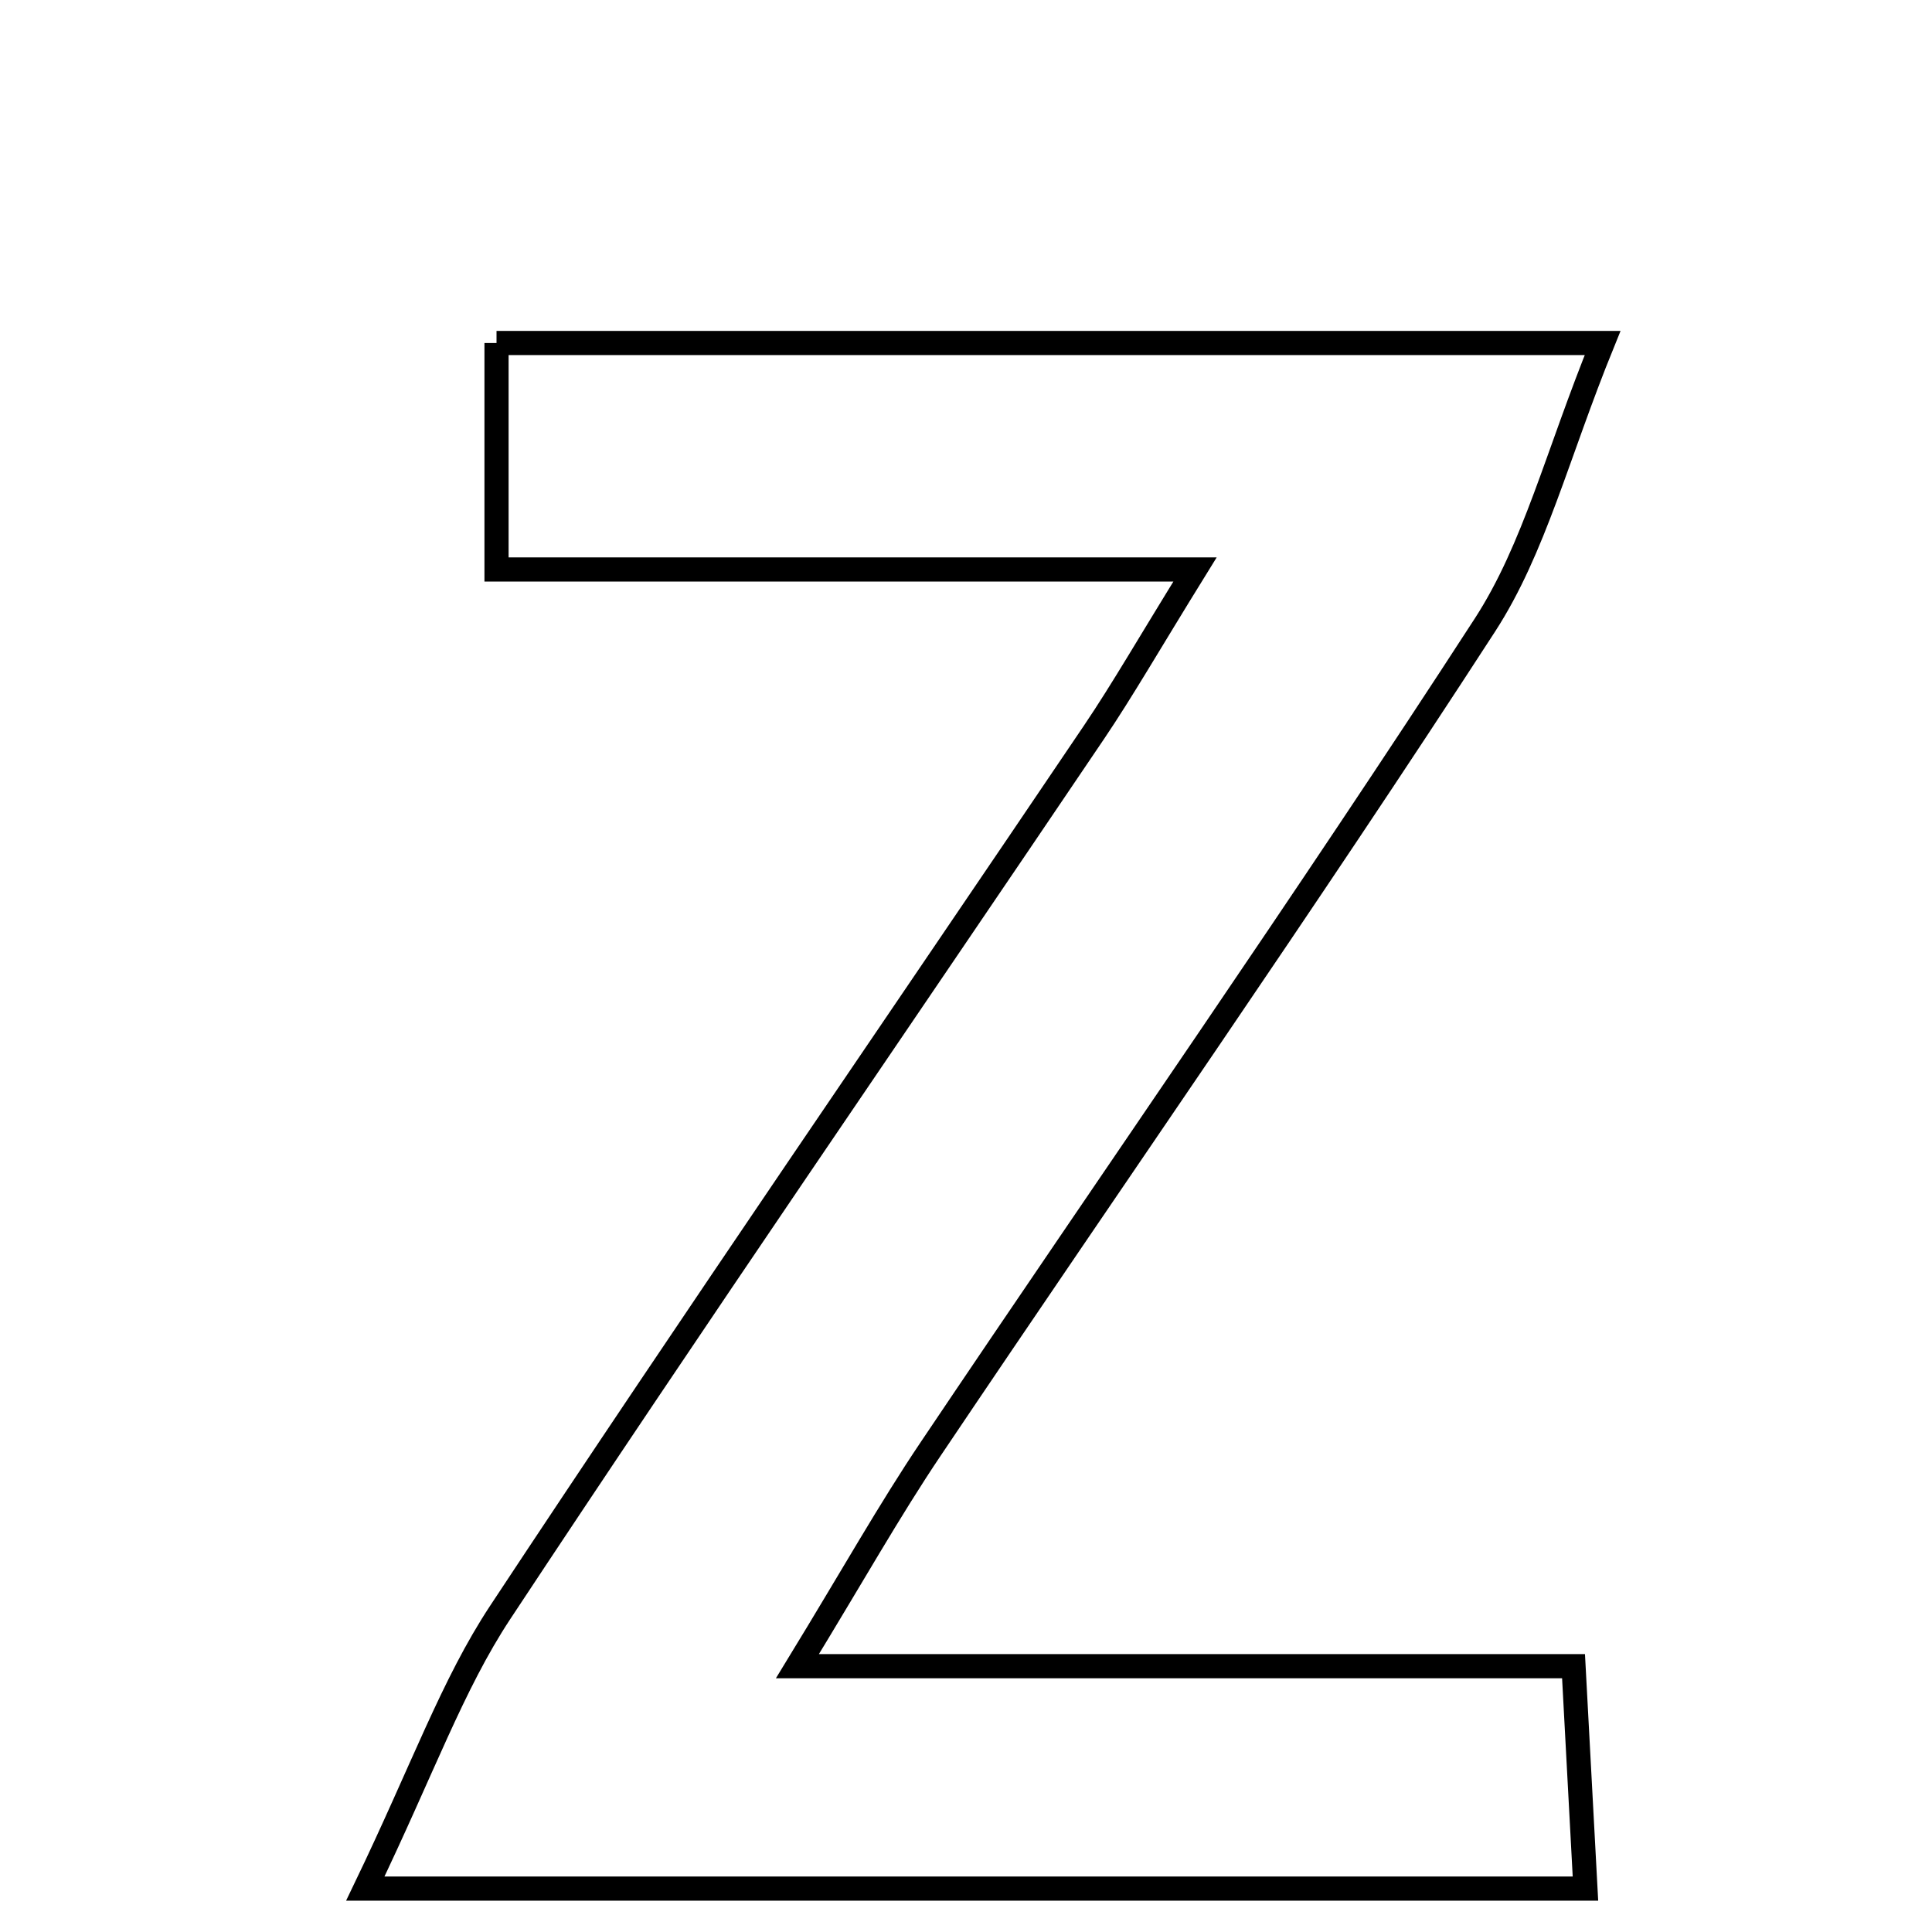 <svg xmlns="http://www.w3.org/2000/svg" viewBox="0.0 0.0 24.0 24.0" height="200px" width="200px"><path fill="none" stroke="black" stroke-width=".3" stroke-opacity="1.0"  filling="0" d="M6.168 4.261 C10.603 4.261 14.957 4.261 19.908 4.261 C19.343 5.649 19.062 6.815 18.446 7.765 C16.211 11.213 13.857 14.584 11.564 17.995 C11.047 18.763 10.594 19.572 9.906 20.698 C13.302 20.698 16.313 20.698 19.547 20.698 C19.601 21.699 19.643 22.487 19.695 23.461 C14.744 23.461 10.014 23.461 4.538 23.461 C5.251 21.98 5.62 20.929 6.215 20.028 C8.637 16.36 11.131 12.739 13.591 9.095 C13.948 8.566 14.266 8.01 14.845 7.074 C11.744 7.074 9.035 7.074 6.168 7.074 C6.168 5.991 6.168 5.197 6.168 4.261"></path></svg>